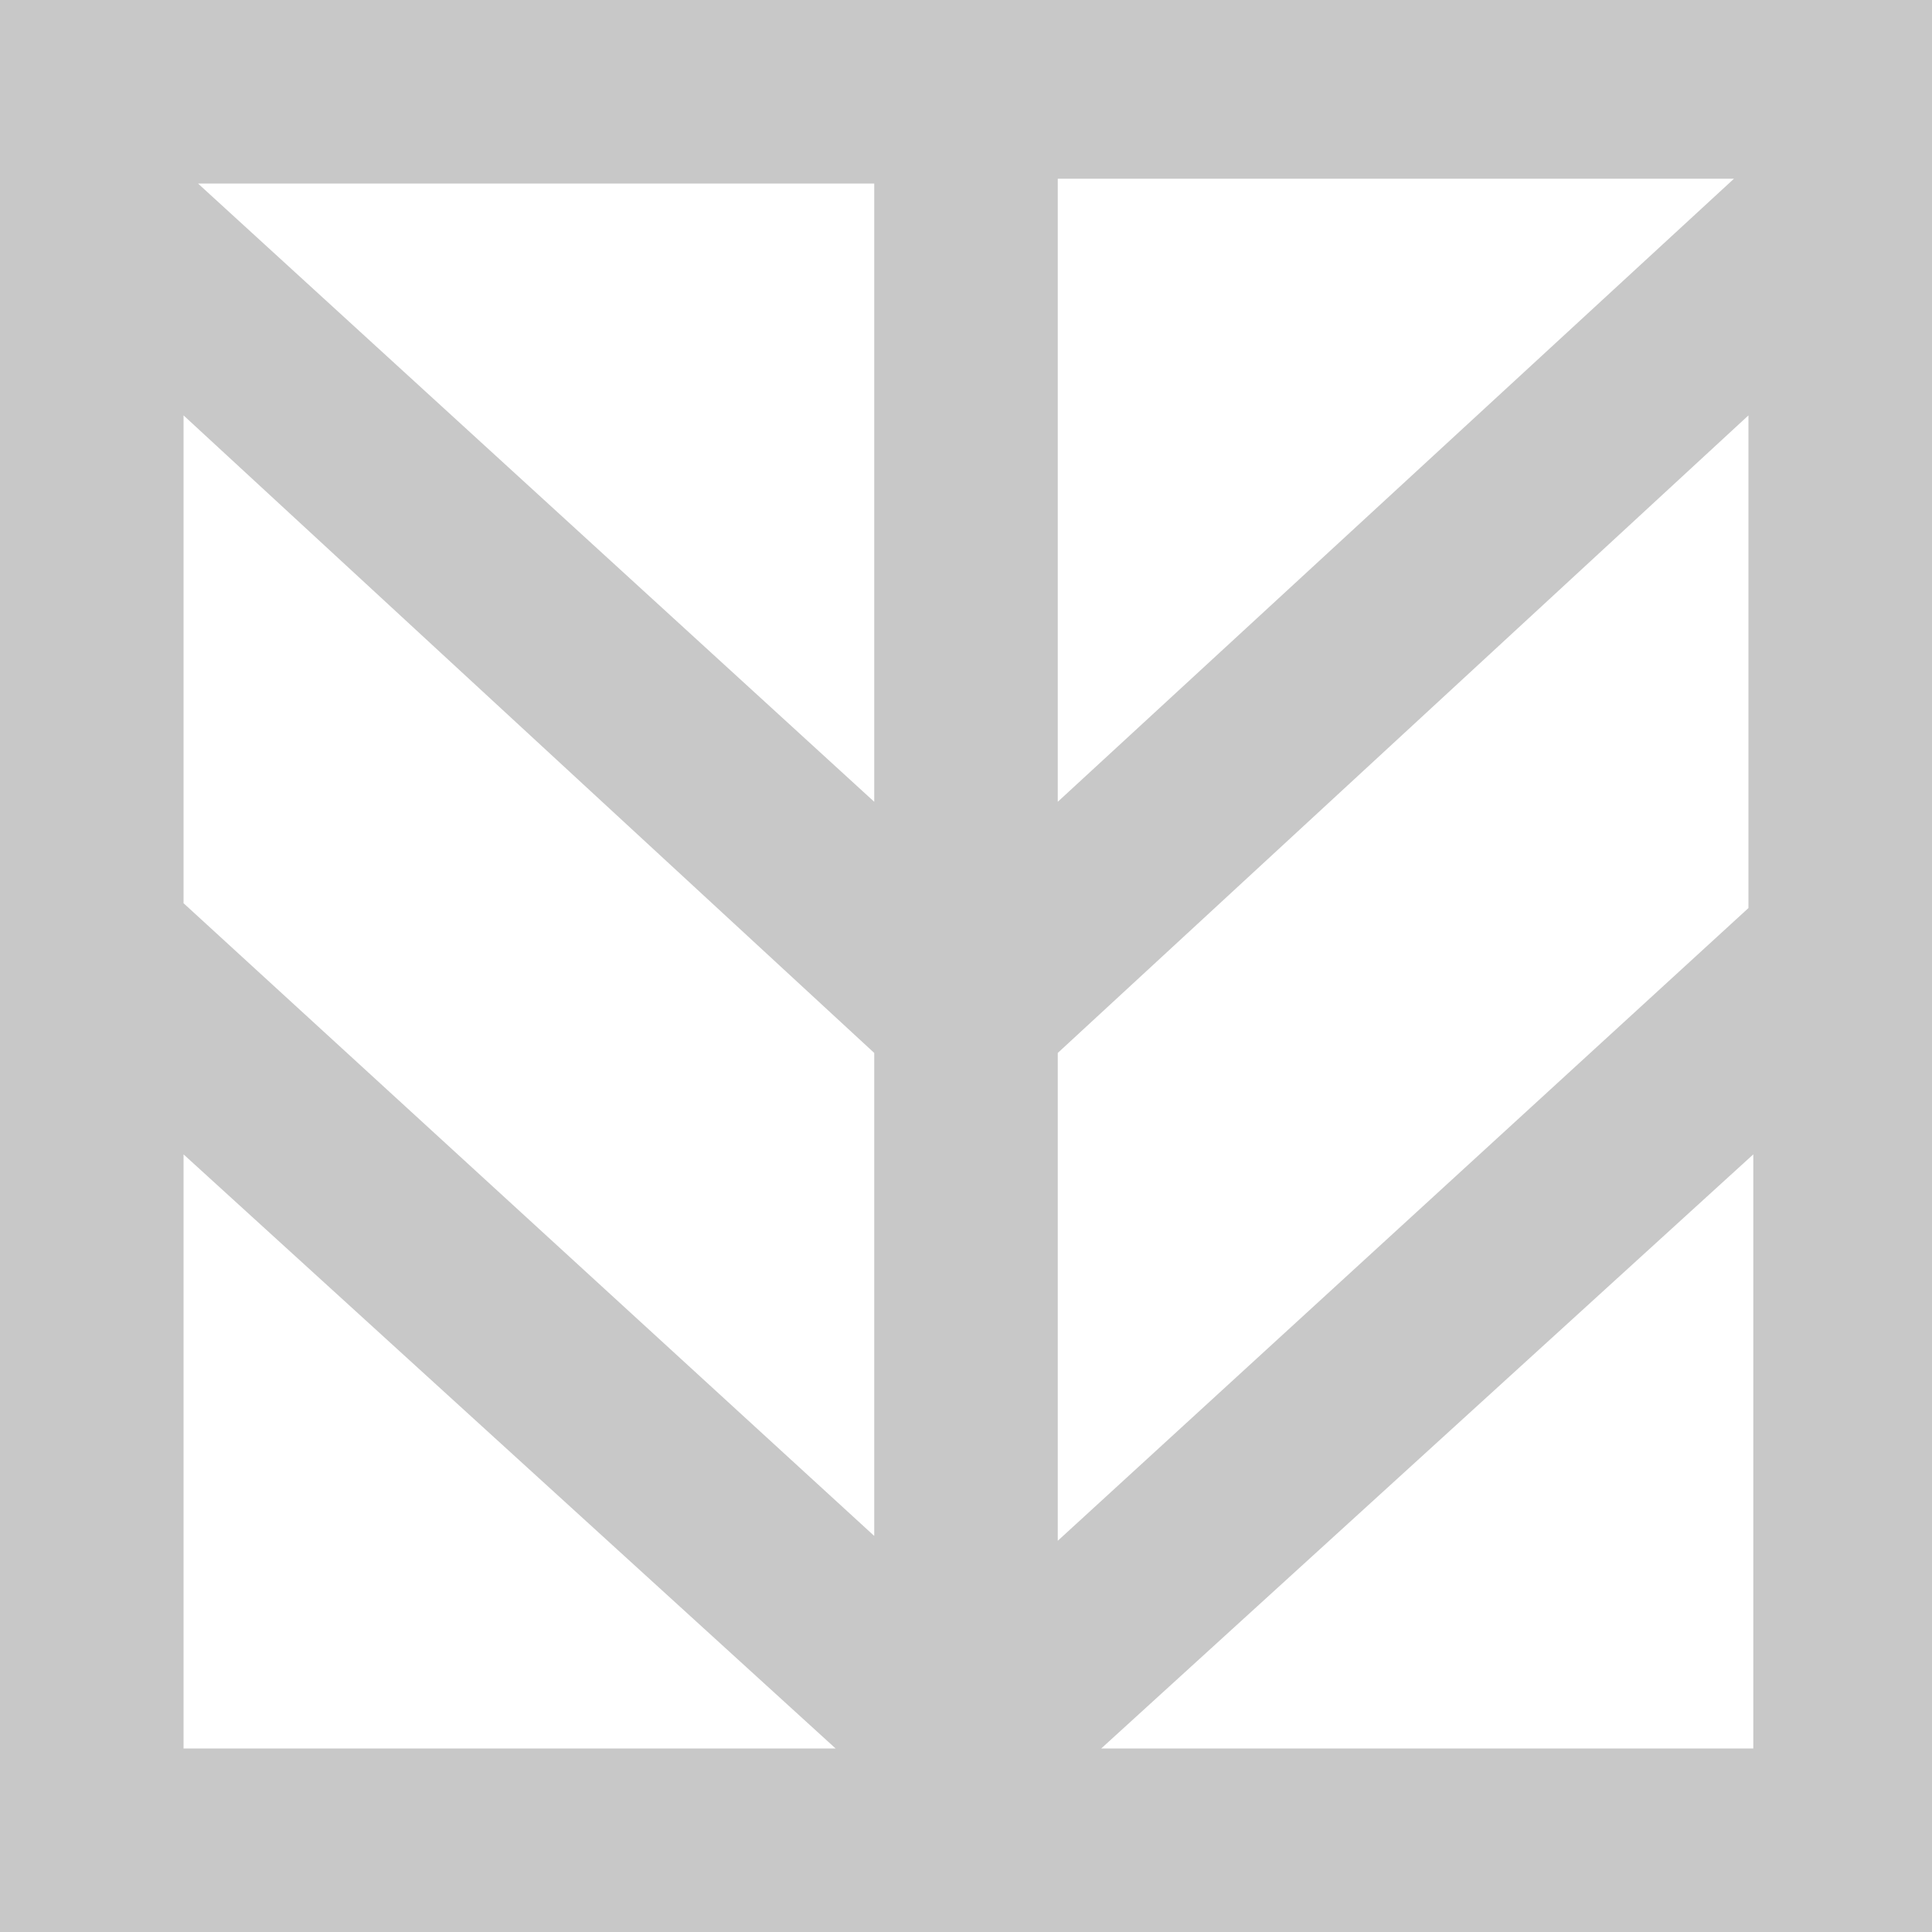 <?xml version="1.0" encoding="utf-8"?>
<!-- Generator: Adobe Illustrator 18.1.1, SVG Export Plug-In . SVG Version: 6.00 Build 0)  -->
<svg version="1.1" id="Layer_1" xmlns="http://www.w3.org/2000/svg" xmlns:xlink="http://www.w3.org/1999/xlink" x="0px" y="0px"
	 width="40px" height="40px" viewBox="10 11 40 40" enable-background="new 10 11 40 40" xml:space="preserve">
<path id="path-1" fill="#C8C8C8" d="M10,51V11h40v40H10z M32.8,47.2h13.5V34.9L32.8,47.2z M13.8,47.2h13.5L13.8,34.9V47.2z
	 M13.8,29.7l14.3,13.1V32.8L13.8,19.6V29.7z M31.9,32.8v10.1l14.3-13.1V19.6L31.9,32.8z M28.1,27.6V14.8h-14L28.1,27.6z M31.9,27.6
	l14-12.9h-14V27.6z"/>
</svg>

